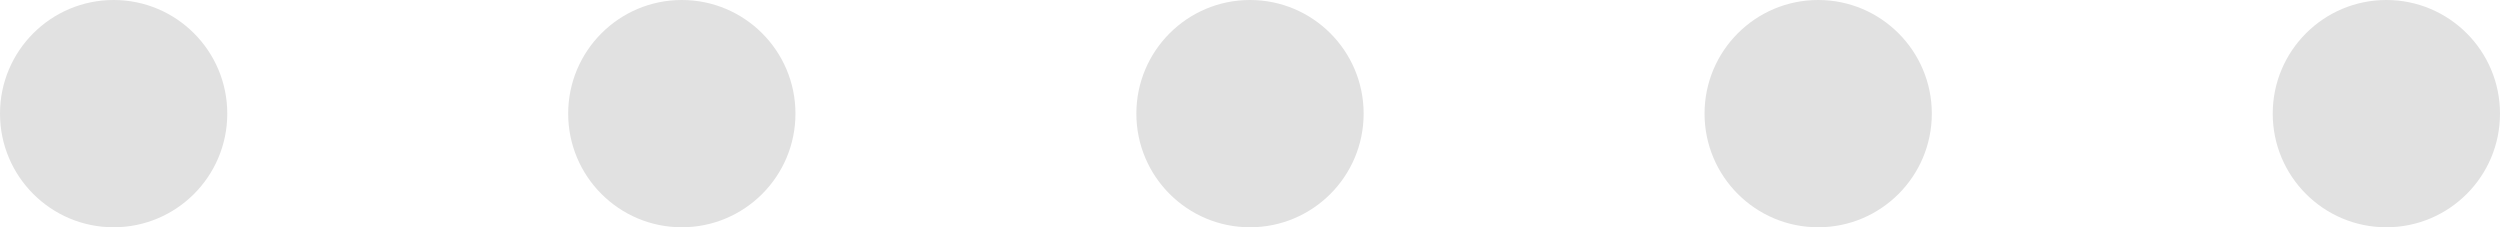 <svg width="88" height="8" viewBox="0 0 88 8" fill="none" xmlns="http://www.w3.org/2000/svg">
<path fill-rule="evenodd" clip-rule="evenodd" d="M8 4C8 6.209 6.209 8 4 8C1.791 8 0 6.209 0 4C0 1.791 1.791 0 4 0C6.209 0 8 1.791 8 4ZM28 4C28 6.209 26.209 8 24 8C21.791 8 20 6.209 20 4C20 1.791 21.791 0 24 0C26.209 0 28 1.791 28 4ZM44 8C46.209 8 48 6.209 48 4C48 1.791 46.209 0 44 0C41.791 0 40 1.791 40 4C40 6.209 41.791 8 44 8ZM68 4C68 6.209 66.209 8 64 8C61.791 8 60 6.209 60 4C60 1.791 61.791 0 64 0C66.209 0 68 1.791 68 4ZM84 8C86.209 8 88 6.209 88 4C88 1.791 86.209 0 84 0C81.791 0 80 1.791 80 4C80 6.209 81.791 8 84 8Z" fill="#E1E1E1"/>
</svg>
